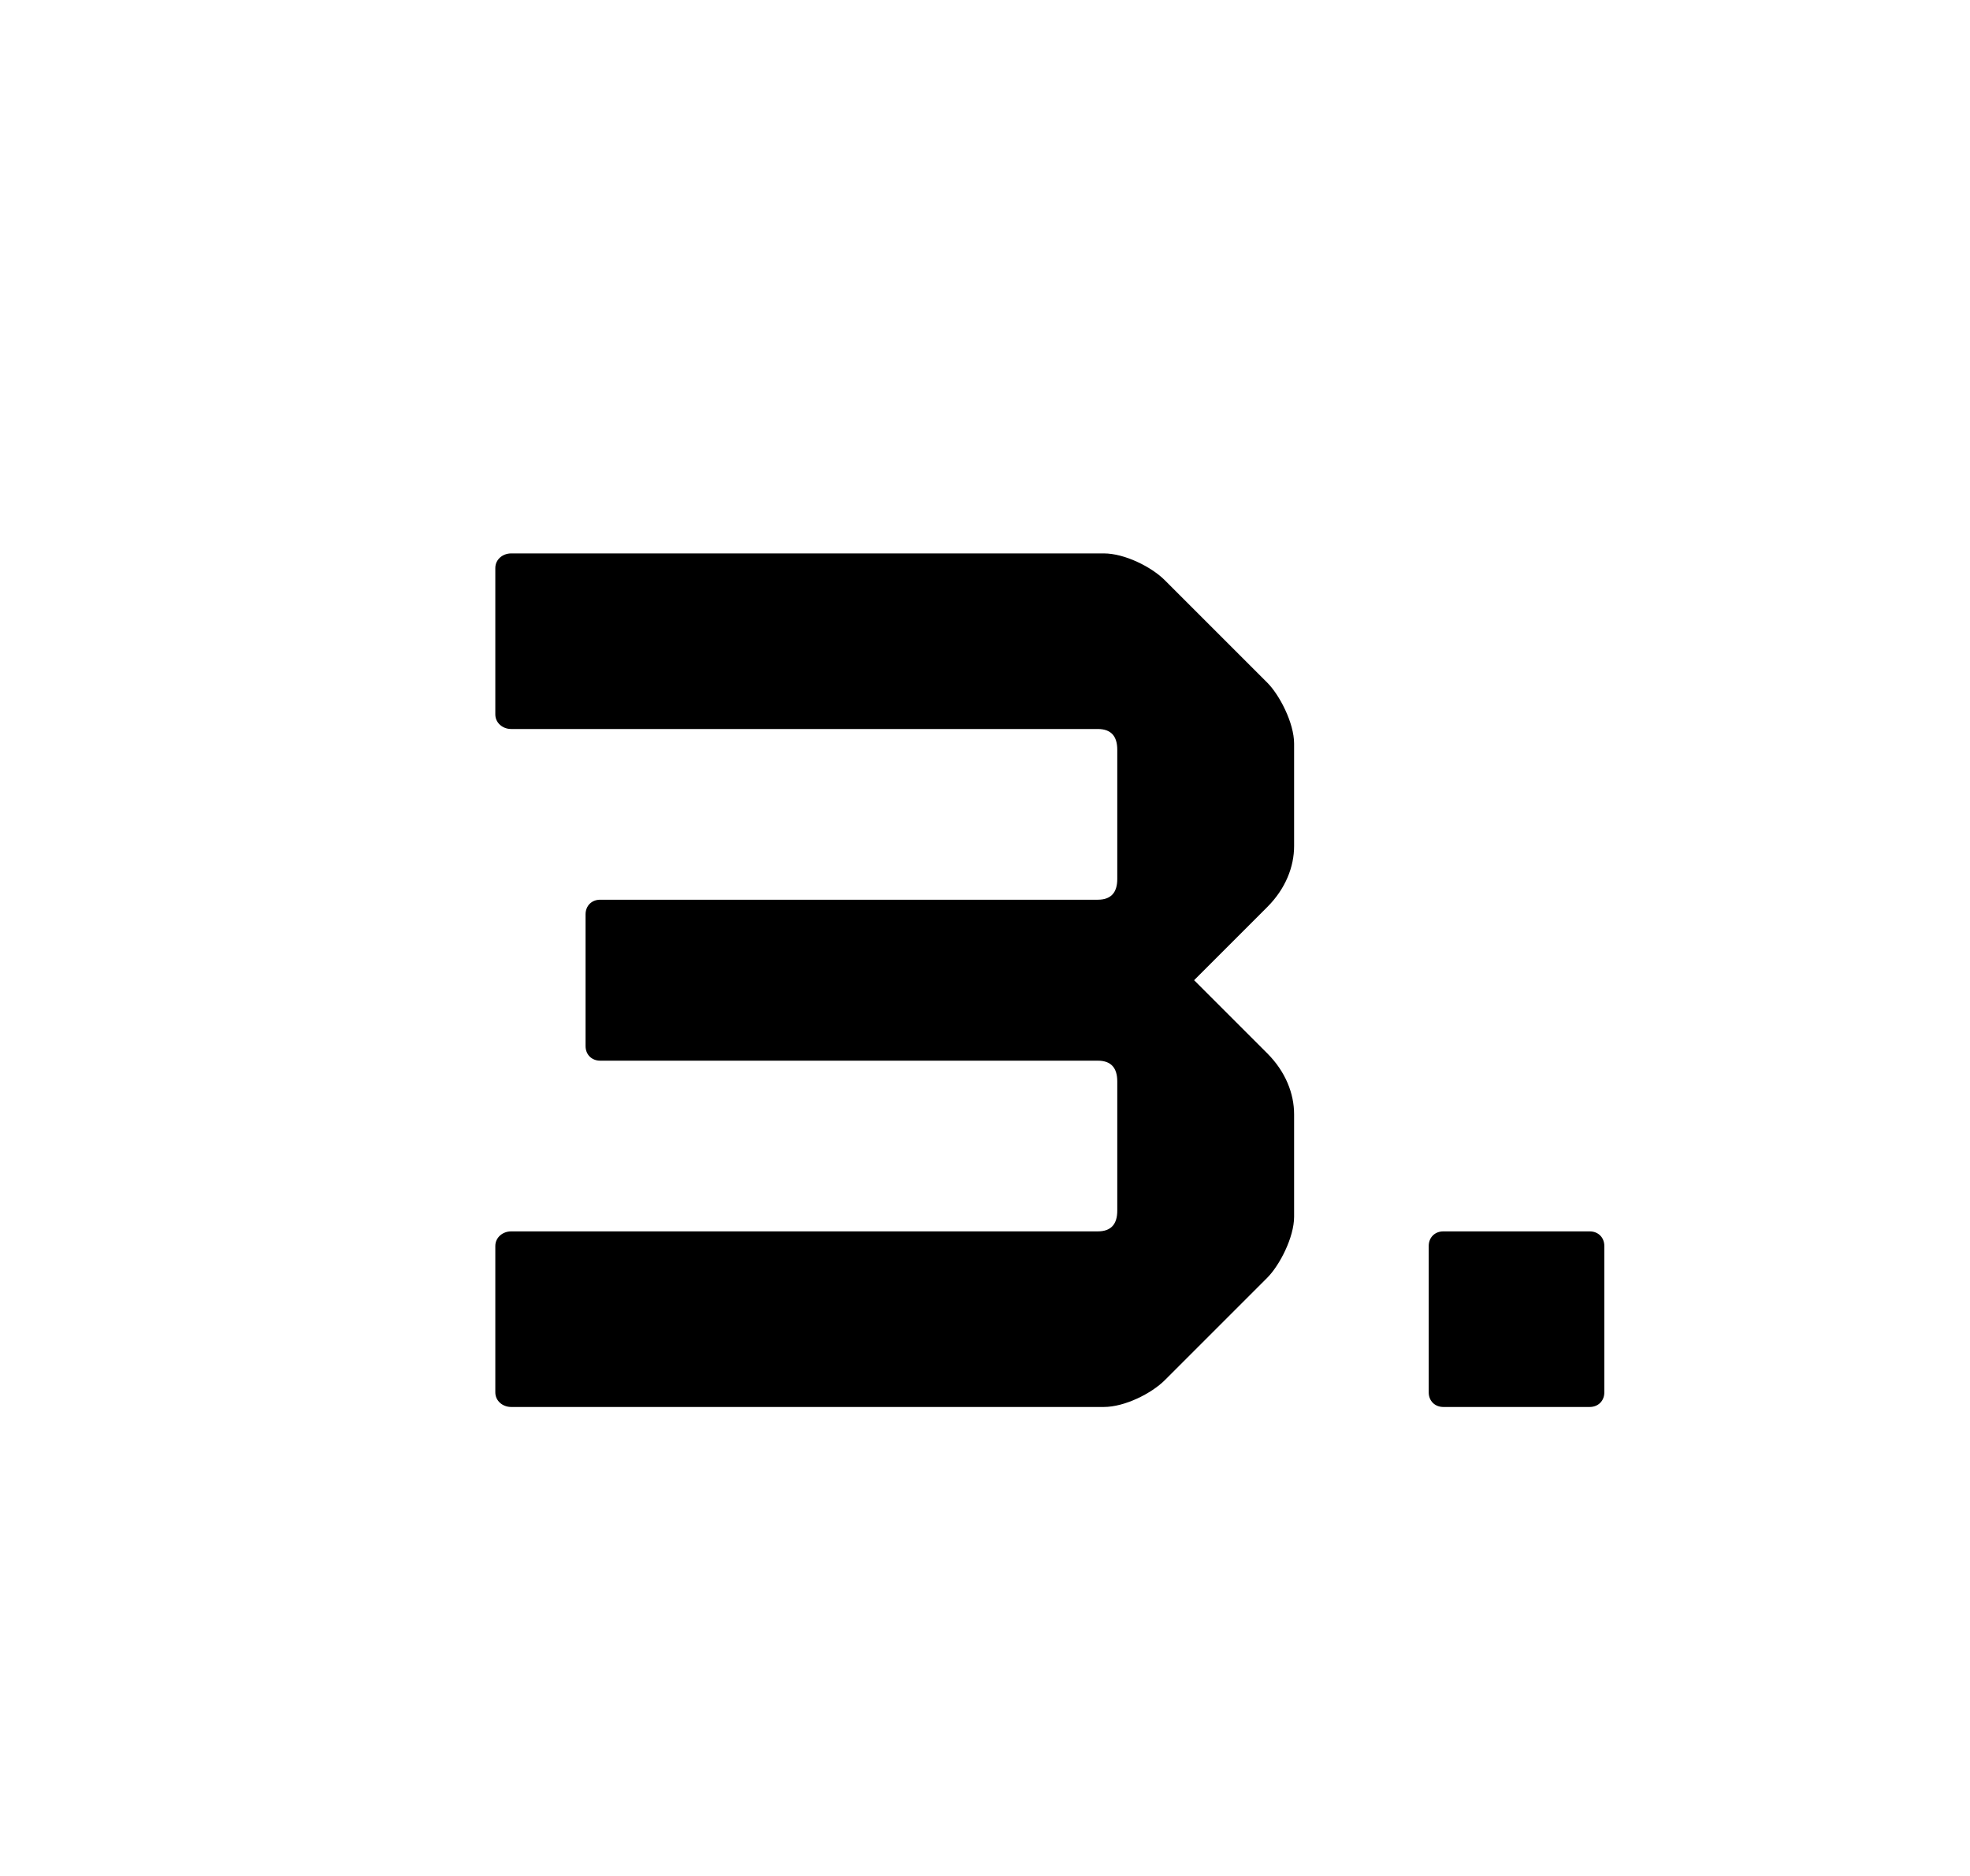 <svg width="42" height="40" viewBox="0 0 42 40" fill="none" xmlns="http://www.w3.org/2000/svg">
<g filter="url(#filter0_b_3026_494)">
<path fillRule="evenodd" clipRule="evenodd" d="M32.187 1.605C31.076 0.573 29.617 0 28.102 0H6C2.686 0 0 2.686 0 6V33.838C0 37.152 2.686 39.838 6 39.838H35.997C39.311 39.838 41.997 37.152 41.997 33.838V13.336C41.997 11.669 41.303 10.076 40.082 8.941L32.187 1.605Z" fill="white"/>
</g>
<path d="M23.404 19.184C23.69 19.184 23.82 19.028 23.82 18.742V15.986C23.82 15.7 23.69 15.544 23.404 15.544H10.898C10.716 15.544 10.56 15.414 10.56 15.232V12.112C10.56 11.93 10.716 11.8 10.898 11.8H23.534C23.976 11.8 24.548 12.086 24.834 12.372L27.018 14.556C27.278 14.816 27.59 15.414 27.59 15.856V18.04C27.59 18.482 27.408 18.95 27.018 19.34L25.458 20.9L27.018 22.46C27.408 22.85 27.59 23.318 27.59 23.76V25.944C27.59 26.386 27.278 26.984 27.018 27.244L24.834 29.428C24.548 29.714 23.976 30 23.534 30H10.898C10.716 30 10.56 29.87 10.56 29.688V26.568C10.56 26.386 10.716 26.256 10.898 26.256H23.404C23.69 26.256 23.82 26.1 23.82 25.814V23.058C23.82 22.772 23.69 22.616 23.404 22.616H12.796C12.614 22.616 12.484 22.486 12.484 22.304V19.496C12.484 19.314 12.614 19.184 12.796 19.184H23.404ZM34.204 26.568V29.688C34.204 29.87 34.074 30 33.892 30H30.772C30.59 30 30.46 29.87 30.46 29.688V26.568C30.46 26.386 30.59 26.256 30.772 26.256H33.892C34.074 26.256 34.204 26.386 34.204 26.568Z" fill="black"/>
<defs>
<filter id="filter0_b_3026_494" x="-4" y="-4" width="49.998" height="47.838" filterUnits="userSpaceOnUse" colorInterpolationFilters="sRGB">
<feFlood flood-opacity="0" result="BackgroundImageFix"/>
<feGaussianBlur in="BackgroundImageFix" stdDeviation="2"/>
<feComposite in2="SourceAlpha" operator="in" result="effect1_backgroundBlur_3026_494"/>
<feBlend mode="normal" in="SourceGraphic" in2="effect1_backgroundBlur_3026_494" result="shape"/>
</filter>
</defs>
</svg>
